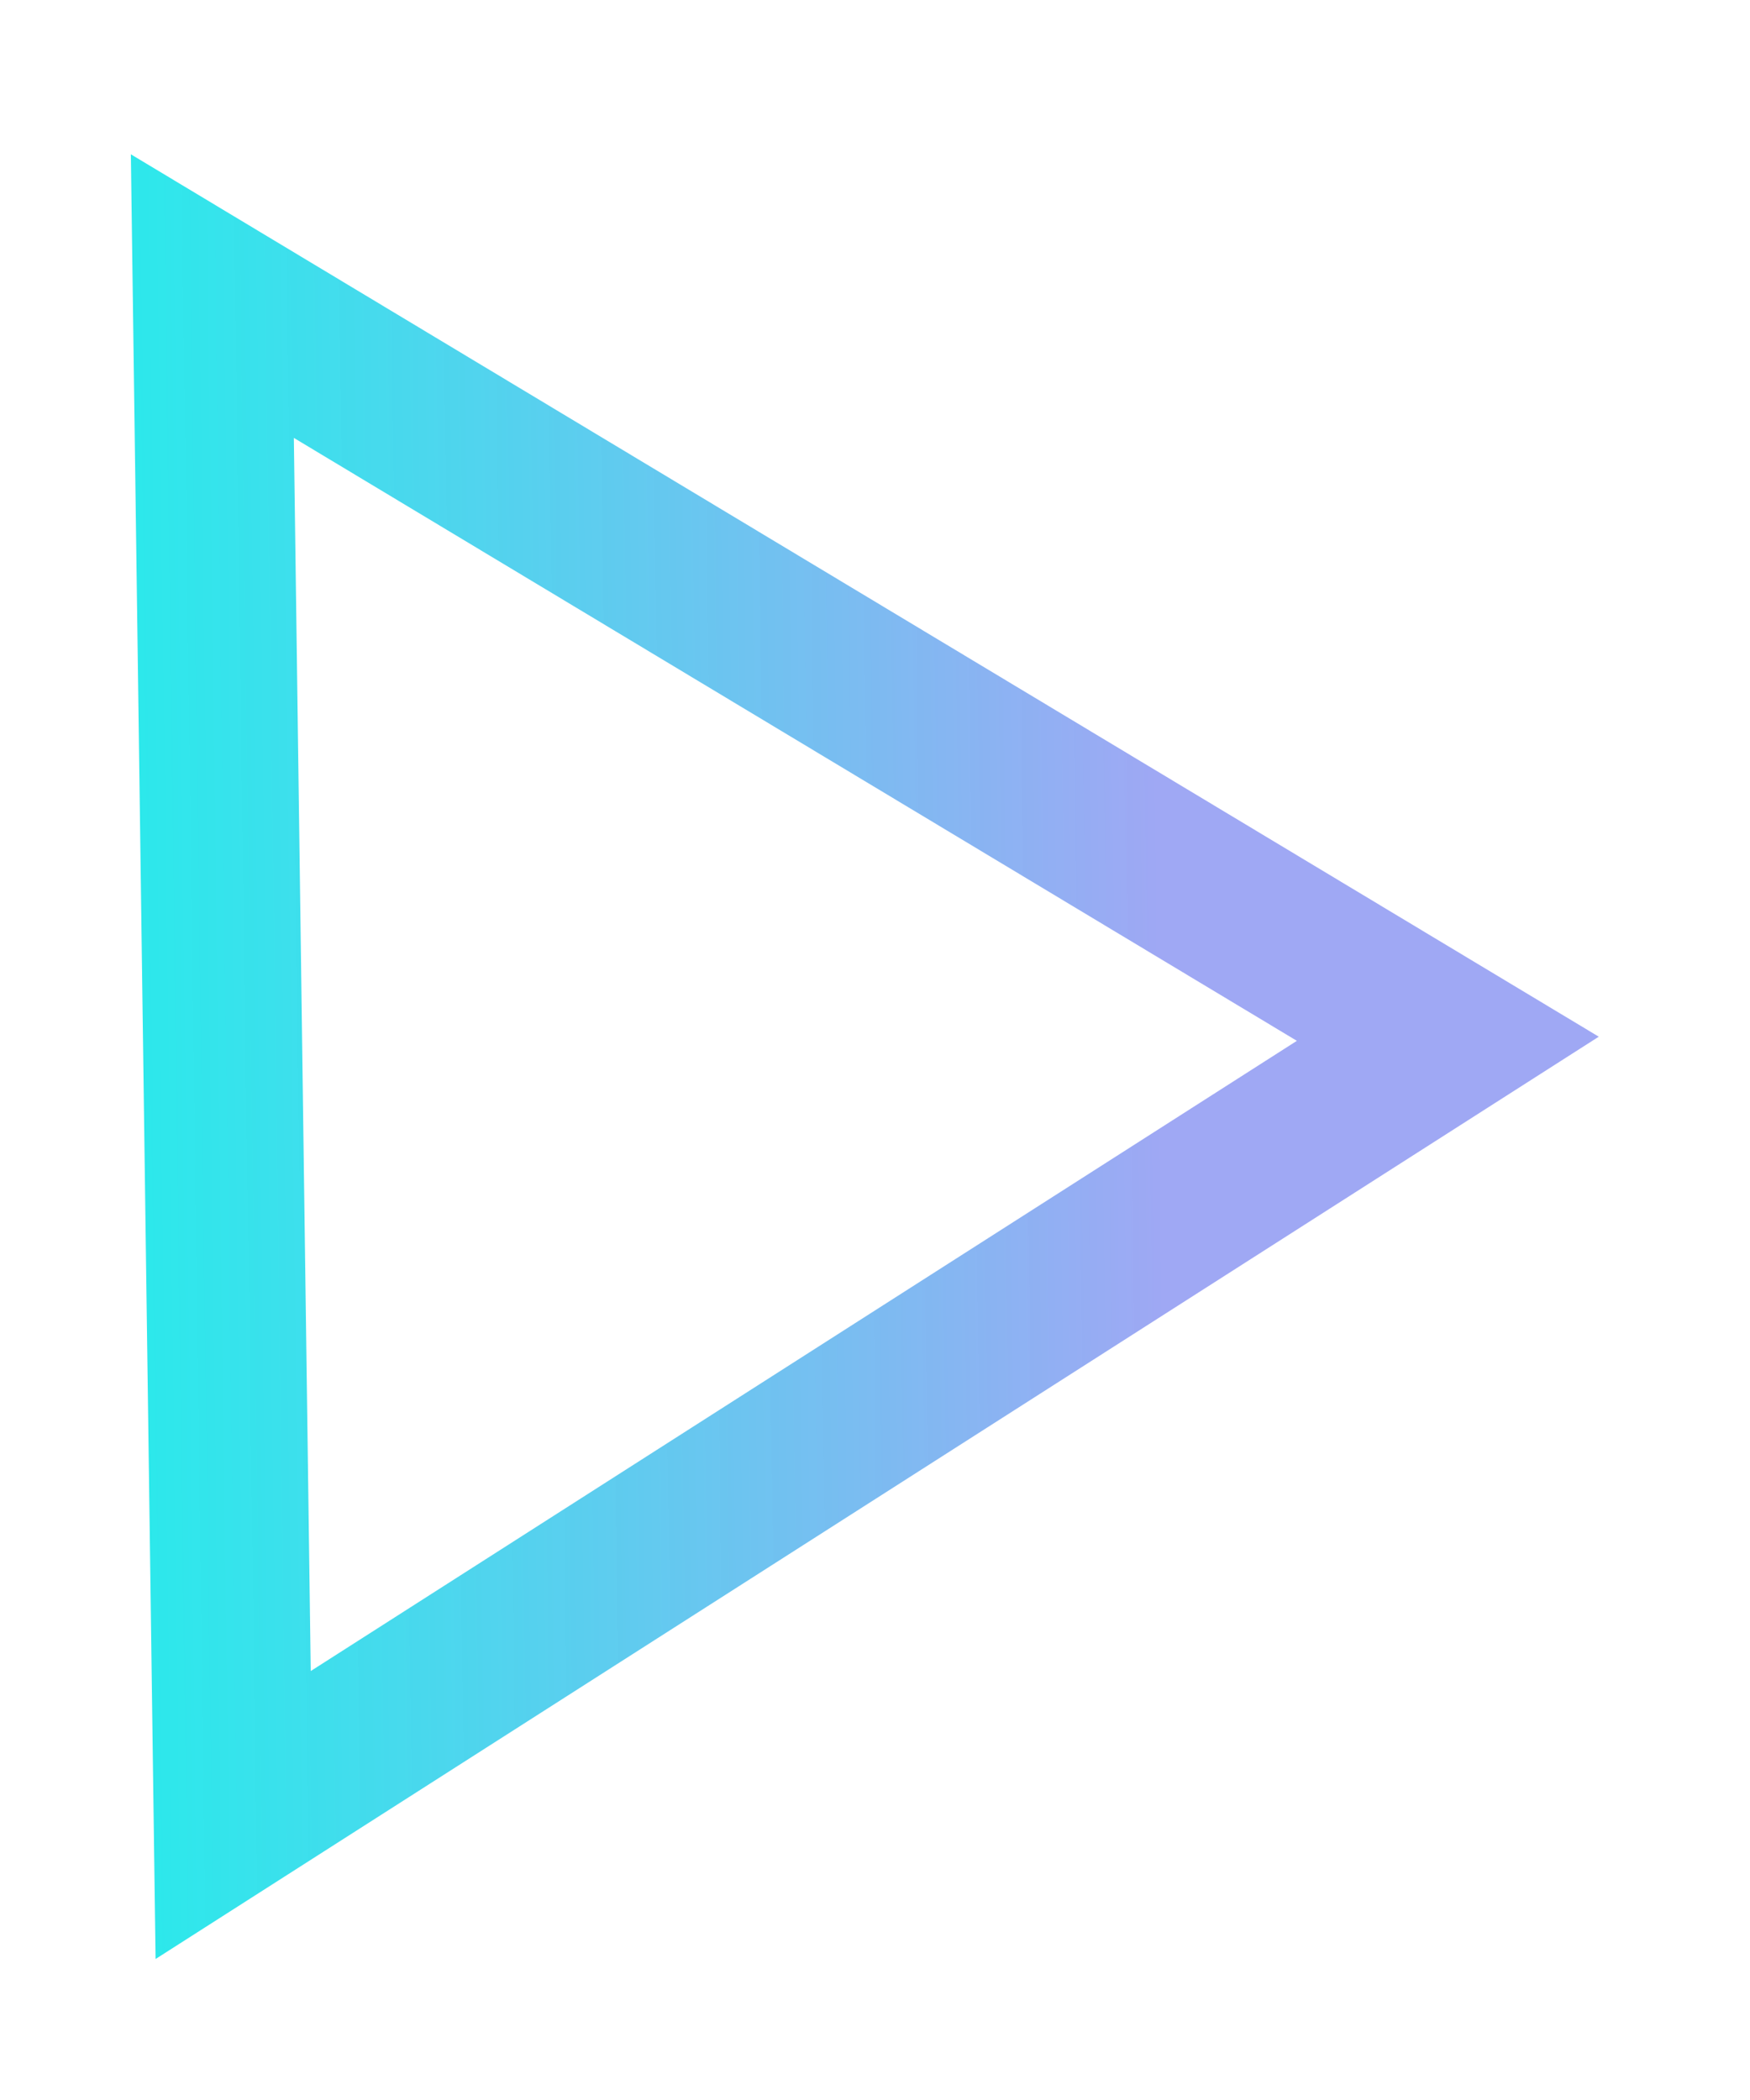 <svg width="110" height="132" fill="none" xmlns="http://www.w3.org/2000/svg"><g filter="url(#filter0_d)"><path d="M13.348 18.612l77.658 46.682-76.35 48.793-1.308-95.475z" stroke="url(#paint0_linear)" stroke-width="10"/></g><defs><linearGradient id="paint0_linear" x1="100.494" y1="65.164" x2="-21.494" y2="66.836" gradientUnits="userSpaceOnUse"><stop offset=".224" stop-color="#98A1F3" stop-opacity=".93"/><stop offset=".771" stop-color="#03E7E7" stop-opacity=".85"/></linearGradient><filter id="filter0_d" x=".226" y=".445" width="109.046" height="130.693" filterUnits="userSpaceOnUse" color-interpolation-filters="sRGB"><feFlood flood-opacity="0" result="BackgroundImageFix"/><feColorMatrix in="SourceAlpha" values="0 0 0 0 0 0 0 0 0 0 0 0 0 0 0 0 0 0 127 0"/><feOffset/><feGaussianBlur stdDeviation="4"/><feColorMatrix values="0 0 0 0 1 0 0 0 0 1 0 0 0 0 1 0 0 0 0.78 0"/><feBlend in2="BackgroundImageFix" result="effect1_dropShadow"/><feBlend in="SourceGraphic" in2="effect1_dropShadow" result="shape"/></filter></defs></svg>